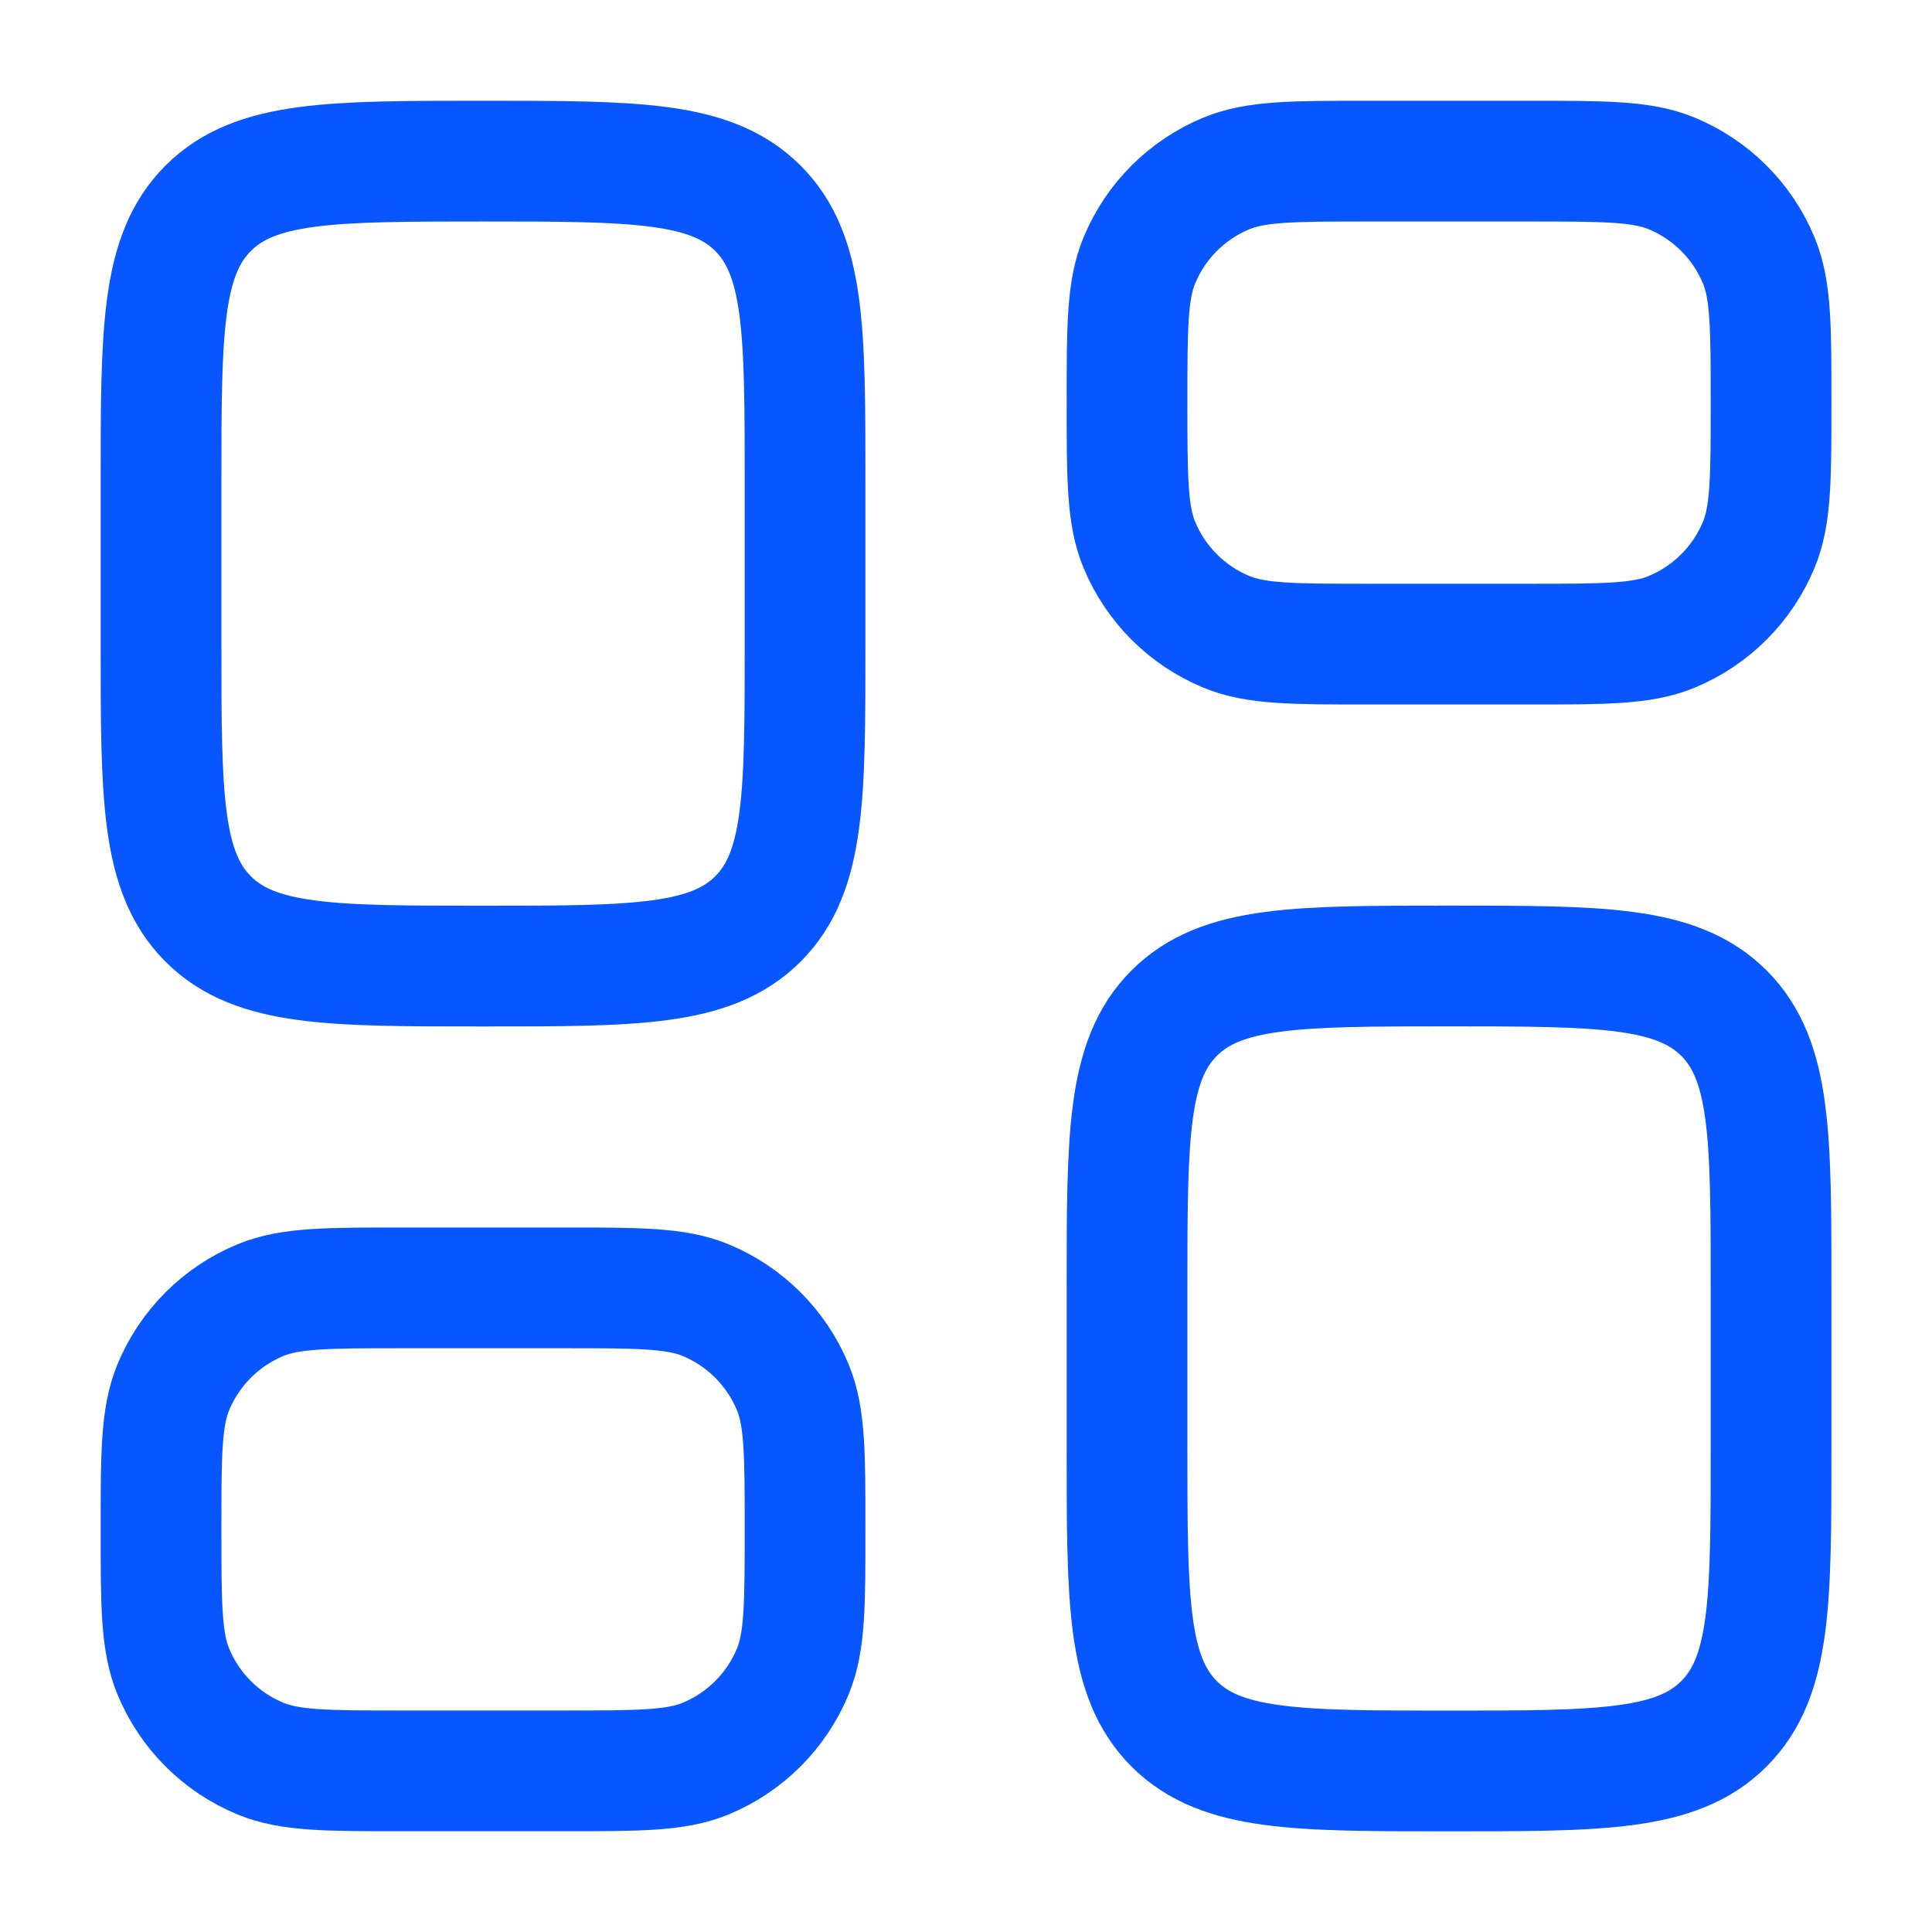 <svg width="20" height="20" viewBox="0 0 20 20" fill="none" xmlns="http://www.w3.org/2000/svg">
<path d="M1.667 5.001C1.667 3.43 1.667 2.644 2.155 2.156C2.643 1.668 3.429 1.668 5 1.668C6.572 1.668 7.357 1.668 7.846 2.156C8.334 2.644 8.334 3.43 8.334 5.001V6.668C8.334 8.239 8.334 9.025 7.846 9.513C7.357 10.001 6.572 10.001 5 10.001C3.429 10.001 2.643 10.001 2.155 9.513C1.667 9.025 1.667 8.239 1.667 6.668V5.001Z" stroke="#0756FF" stroke-width="1.25"/>
<path d="M1.667 15.832C1.667 15.055 1.667 14.667 1.794 14.361C1.963 13.953 2.287 13.628 2.696 13.459C3.002 13.332 3.39 13.332 4.167 13.332H5.834C6.61 13.332 6.999 13.332 7.305 13.459C7.713 13.628 8.038 13.953 8.207 14.361C8.334 14.667 8.334 15.055 8.334 15.832C8.334 16.609 8.334 16.997 8.207 17.303C8.038 17.712 7.713 18.036 7.305 18.205C6.999 18.332 6.61 18.332 5.834 18.332H4.167C3.39 18.332 3.002 18.332 2.696 18.205C2.287 18.036 1.963 17.712 1.794 17.303C1.667 16.997 1.667 16.609 1.667 15.832Z" stroke="#0756FF" stroke-width="1.25"/>
<path d="M11.667 13.333C11.667 11.762 11.667 10.976 12.155 10.488C12.643 10 13.429 10 15 10C16.572 10 17.357 10 17.846 10.488C18.334 10.976 18.334 11.762 18.334 13.333V15C18.334 16.571 18.334 17.357 17.846 17.845C17.357 18.333 16.572 18.333 15 18.333C13.429 18.333 12.643 18.333 12.155 17.845C11.667 17.357 11.667 16.571 11.667 15V13.333Z" stroke="#0756FF" stroke-width="1.25"/>
<path d="M11.667 4.168C11.667 3.391 11.667 3.003 11.794 2.697C11.963 2.288 12.287 1.964 12.696 1.795C13.002 1.668 13.39 1.668 14.167 1.668H15.834C16.61 1.668 16.998 1.668 17.305 1.795C17.713 1.964 18.038 2.288 18.207 2.697C18.334 3.003 18.334 3.391 18.334 4.168C18.334 4.945 18.334 5.333 18.207 5.639C18.038 6.047 17.713 6.372 17.305 6.541C16.998 6.668 16.61 6.668 15.834 6.668H14.167C13.39 6.668 13.002 6.668 12.696 6.541C12.287 6.372 11.963 6.047 11.794 5.639C11.667 5.333 11.667 4.945 11.667 4.168Z" stroke="#0756FF" stroke-width="1.25"/>
</svg>
